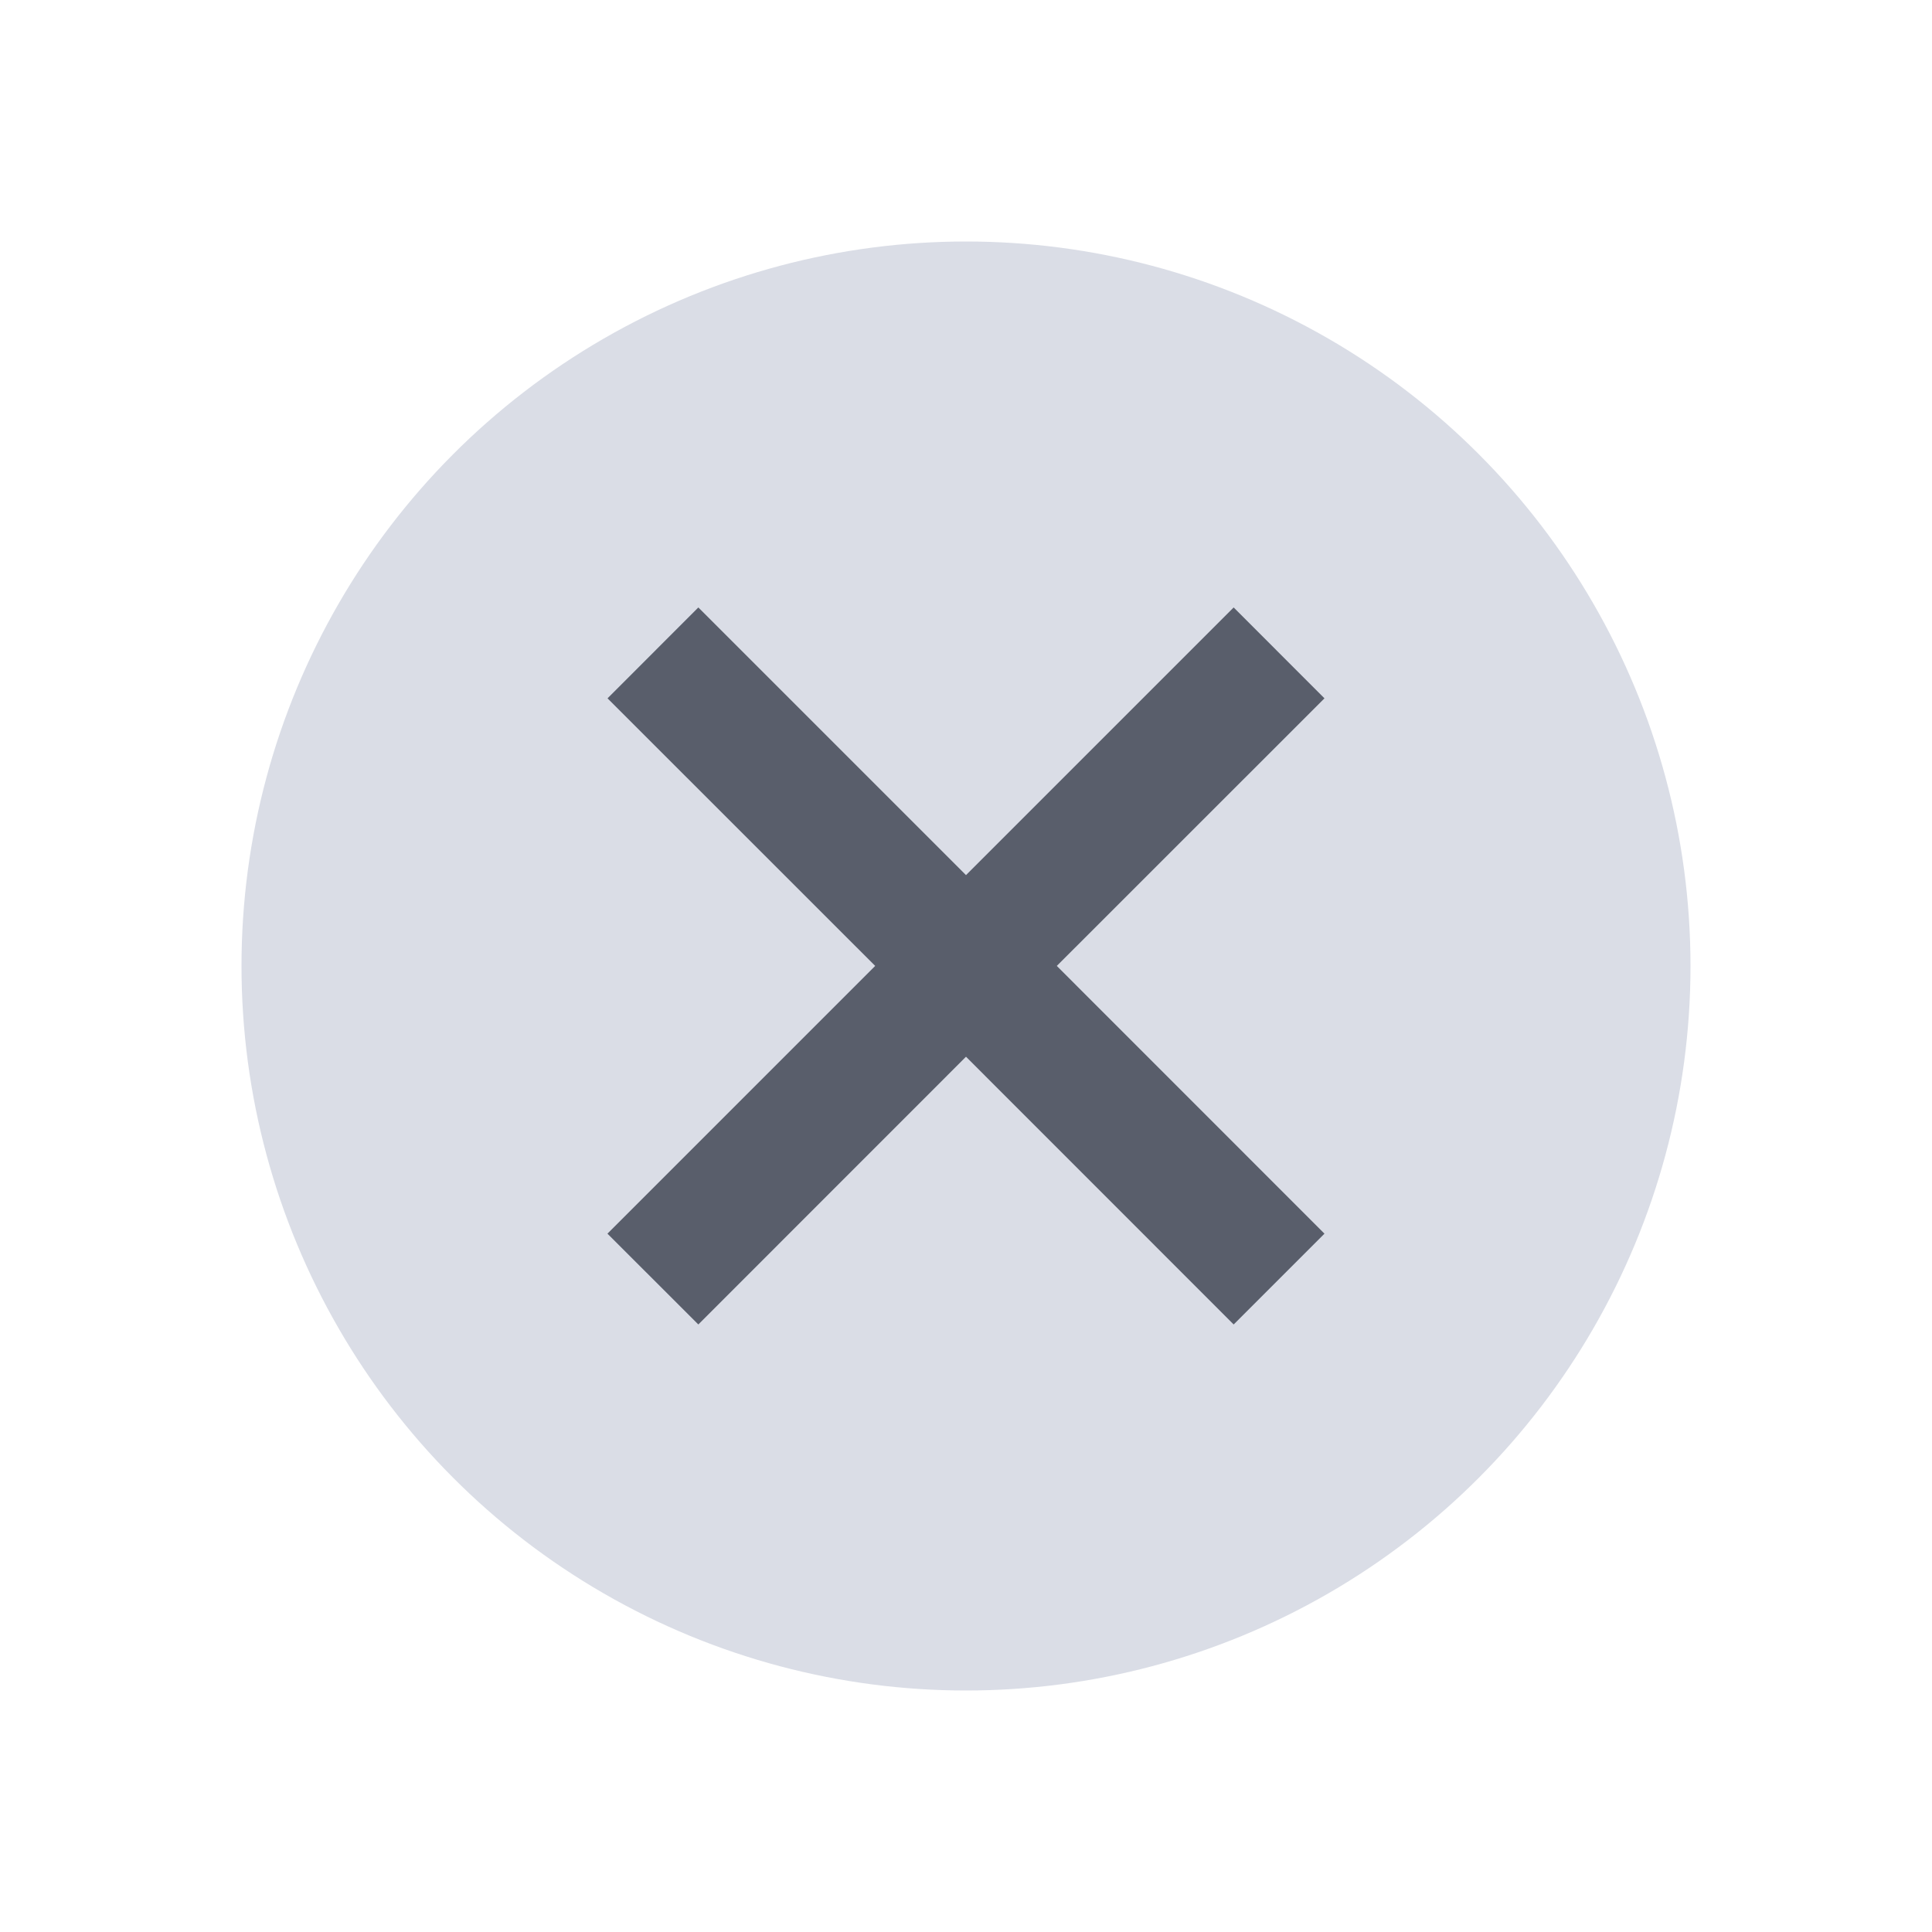 <svg width="24" height="24" viewBox="0 0 24 24" fill="none" xmlns="http://www.w3.org/2000/svg">
<circle cx="12" cy="12" r="9" fill="#DADDE6"/>
<path fill-rule="evenodd" clip-rule="evenodd" d="M16.453 15.325L15.325 16.453L12 13.127L8.675 16.453L7.546 15.325L10.872 11.999L7.547 8.675L8.675 7.546L12 10.871L15.325 7.546L16.453 8.675L13.128 11.999L16.453 15.325Z" fill="#595E6B"/>
</svg>
